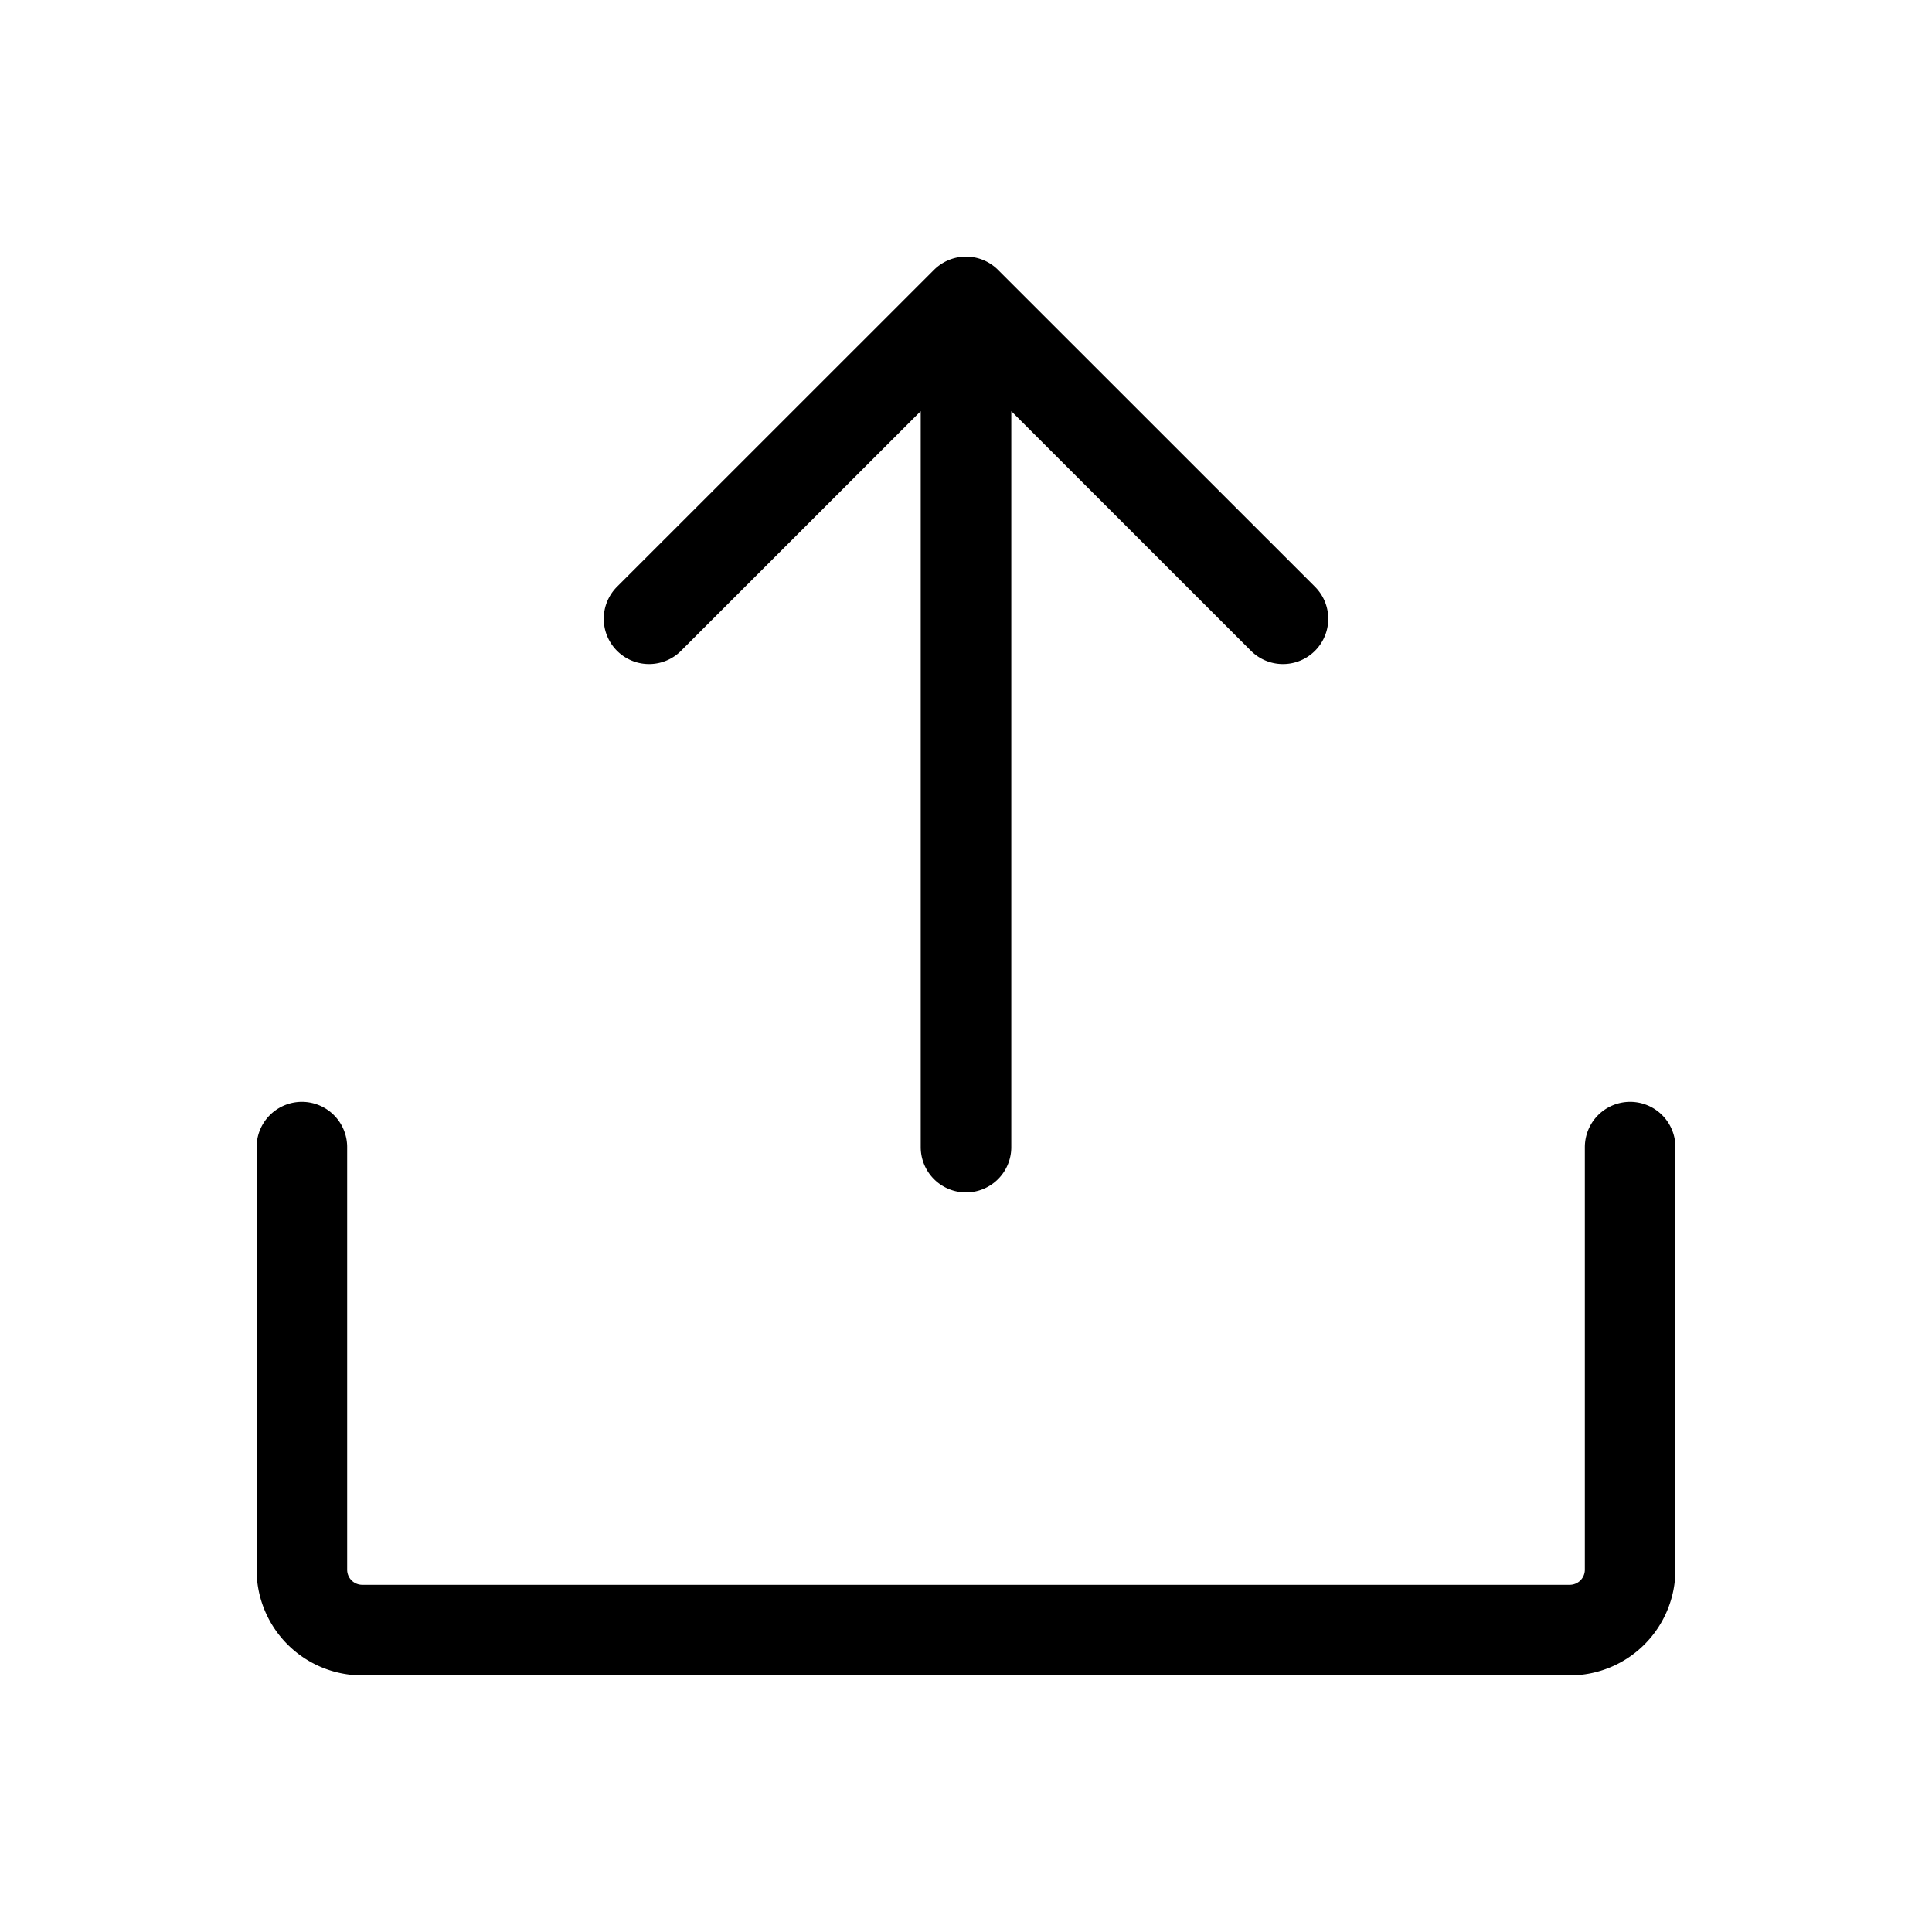 <svg xmlns="http://www.w3.org/2000/svg" viewBox="0 0 256 256" width="20" height="20"><path fill="none" d="M0 0h256v256H0z"/><path fill="none" stroke="#000" stroke-linecap="round" stroke-linejoin="round" stroke-width="12" d="M86 81.989L128 40l42 41.989M128 152V40.029M216 152v56a8 8 0 01-8 8H48a8 8 0 01-8-8v-56"/></svg>